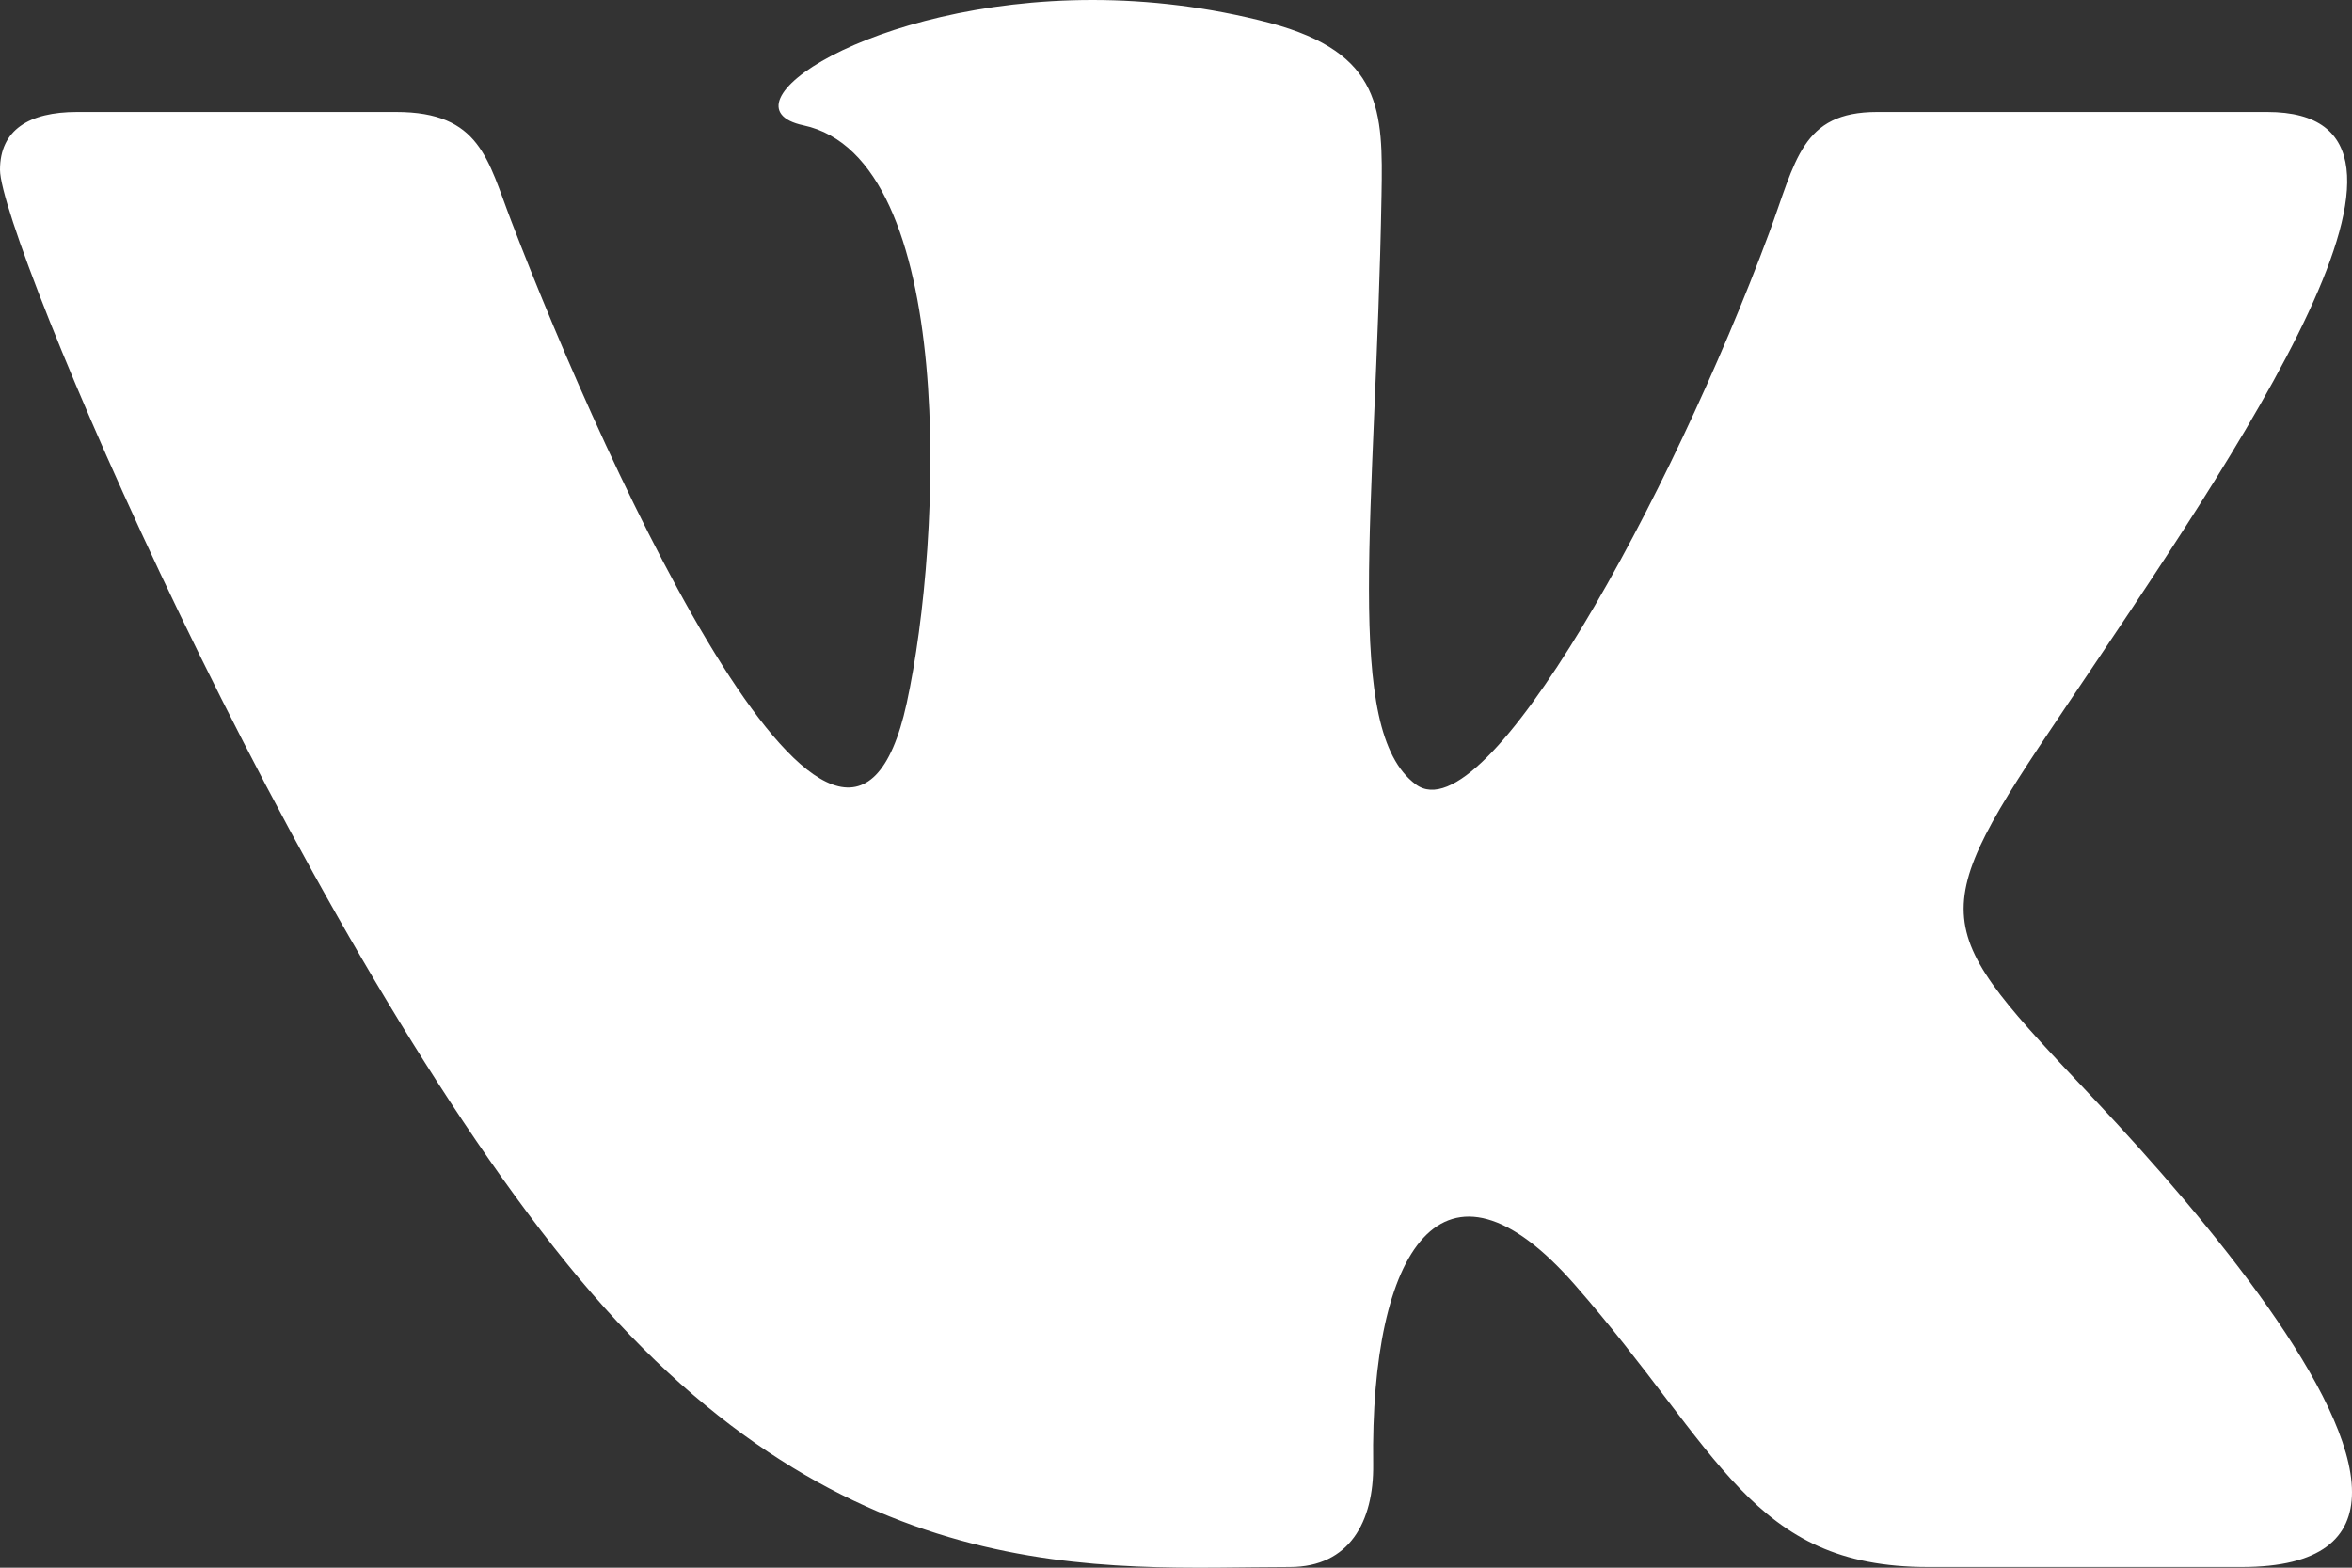 <svg width="24" height="16" viewBox="0 0 24 16" fill="none" xmlns="http://www.w3.org/2000/svg">
<rect x="0" y="0" width="24" height="16" fill="#333333" stroke="none"/>
<path d="M13.162 15.993C13.77 15.993 14.019 15.529 14.012 14.947C13.981 12.756 14.726 11.577 16.071 13.114C17.559 14.815 17.867 15.993 19.674 15.993H22.874C23.682 15.993 24 15.696 24 15.229C24 14.243 22.579 12.503 21.375 11.225C19.689 9.436 19.61 9.394 21.062 7.241C22.863 4.568 25.219 1.143 23.135 1.143H19.154C18.382 1.143 18.326 1.64 18.051 2.381C17.056 5.063 15.165 8.537 14.447 8.006C13.696 7.451 14.04 5.256 14.097 1.993C14.112 1.131 14.108 0.541 12.957 0.234C12.328 0.069 11.716 0 11.148 0C8.875 0 7.307 1.089 8.198 1.279C9.769 1.614 9.618 5.498 9.252 7.176C8.614 10.097 6.216 4.863 5.217 2.256C4.976 1.63 4.902 1.143 4.042 1.143H0.787C0.295 1.143 0 1.326 0 1.733C0 2.421 2.96 9.412 5.786 12.898C8.542 16.298 11.265 15.993 13.162 15.993Z" fill="white"/>
</svg>
